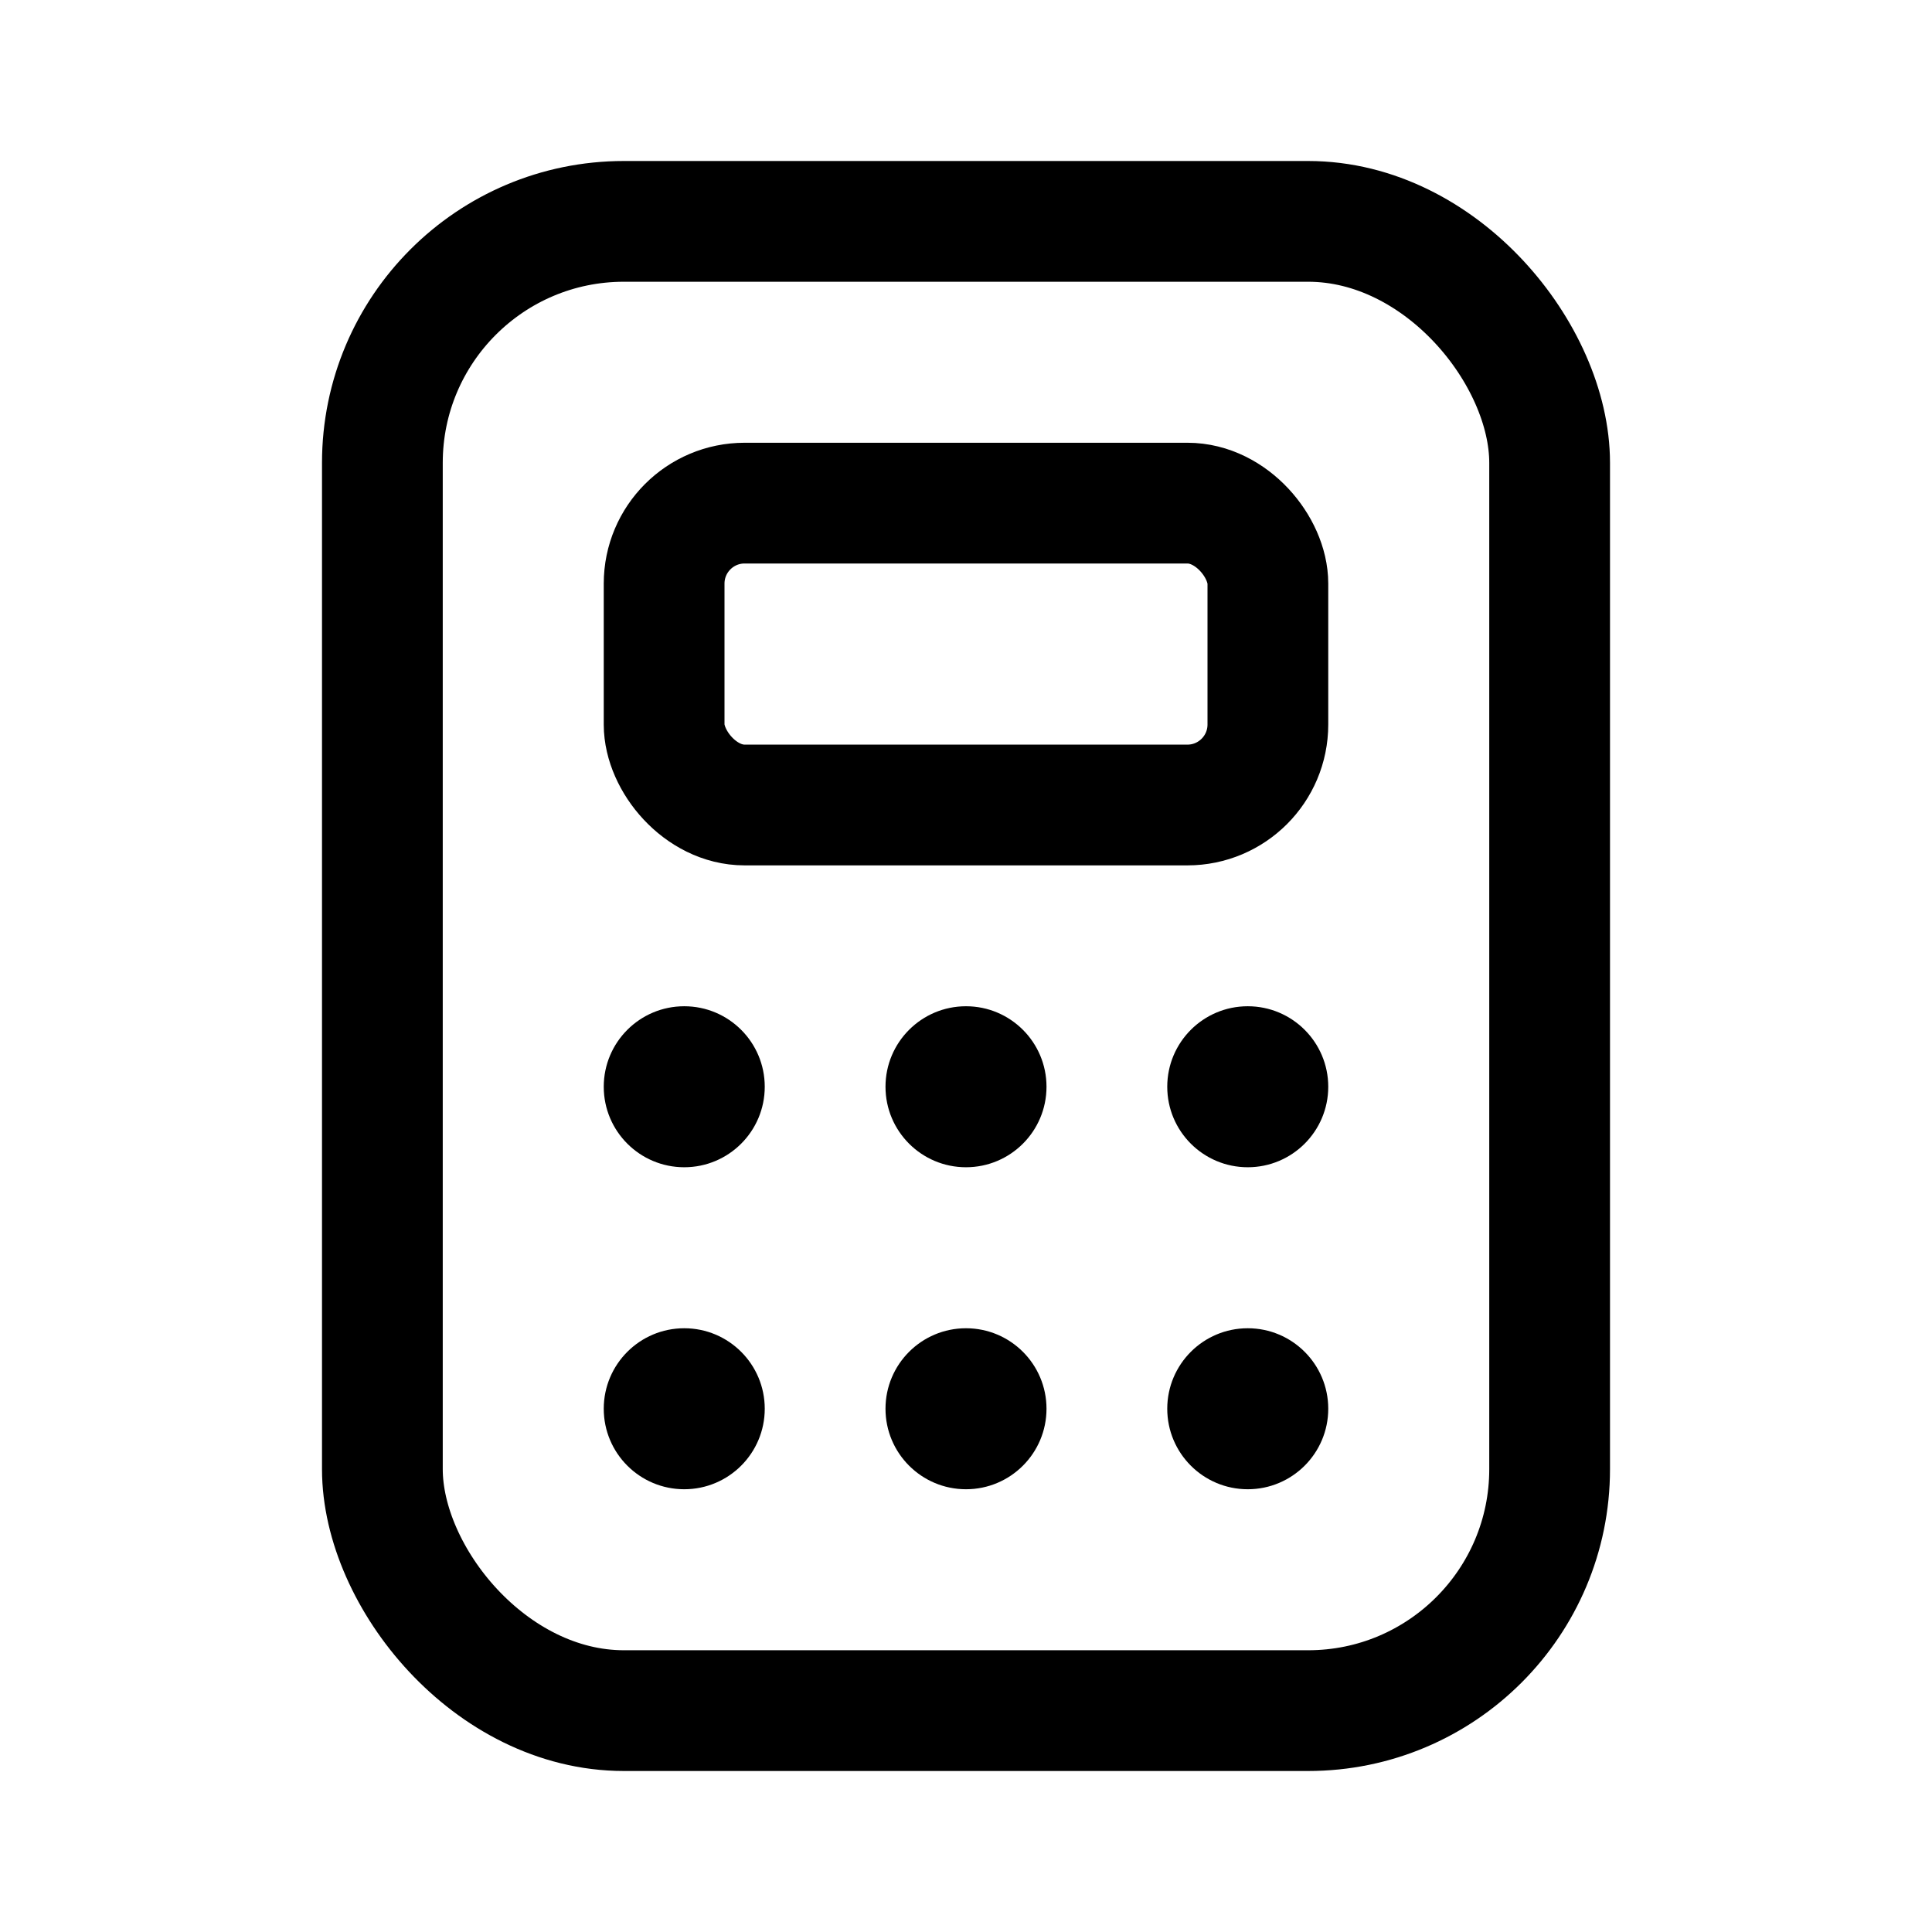 <svg xmlns="http://www.w3.org/2000/svg" width="3em" height="3em" viewBox="0 0 24 24"><g fill="none"><rect width="14.5" height="18.5" x="4.75" y="2.75" stroke="currentColor" stroke-linecap="round" stroke-linejoin="round" stroke-width="1.5" rx="3"/><rect width="7.5" height="3.75" x="8.25" y="6.25" stroke="currentColor" stroke-linecap="round" stroke-linejoin="round" stroke-width="1.5" rx="1"/><circle cx="8.5" cy="13.5" r="1" fill="currentColor"/><circle cx="12" cy="13.5" r="1" fill="currentColor"/><circle cx="15.5" cy="13.5" r="1" fill="currentColor"/><circle cx="8.5" cy="17.5" r="1" fill="currentColor"/><circle cx="12" cy="17.5" r="1" fill="currentColor"/><circle cx="15.5" cy="17.5" r="1" fill="currentColor"/></g></svg>